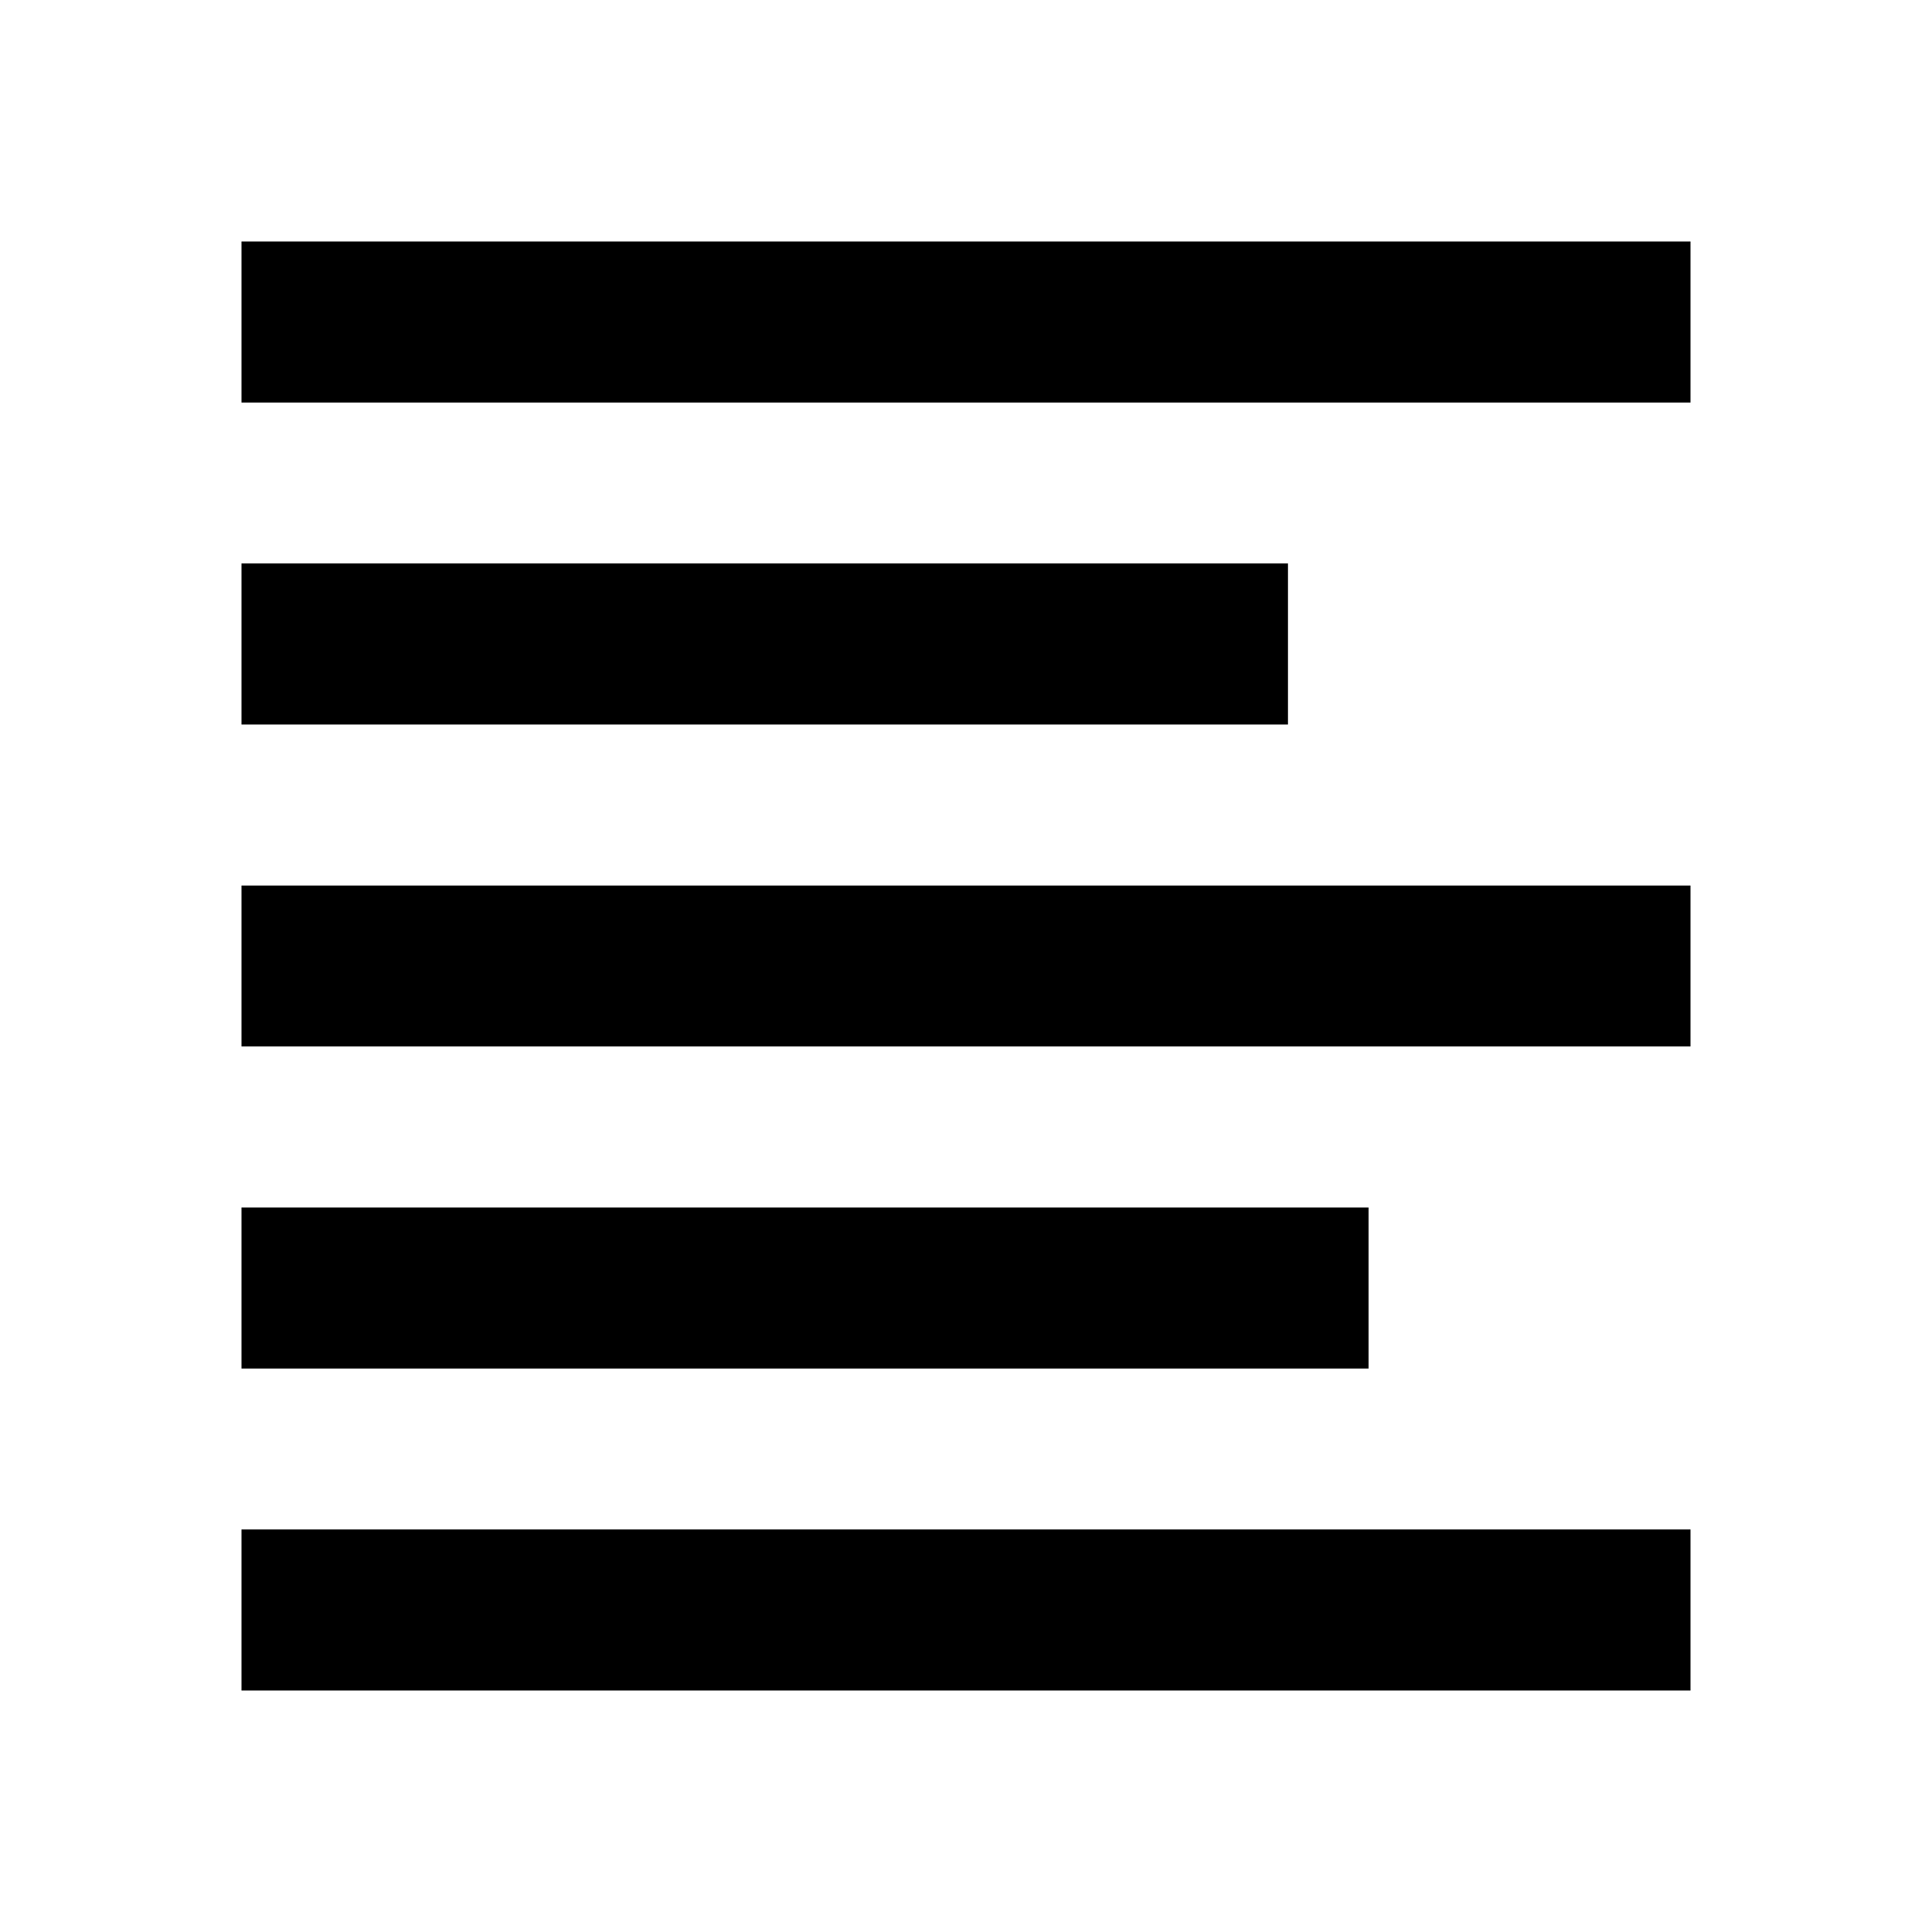 <svg viewBox="0 0 24 24" xmlns="http://www.w3.org/2000/svg">
<path
    fill-rule="evenodd"
    clip-rule="evenodd"
    d="M21 5H3V3H21V5ZM16 9H3V7H16V9ZM21 13H3V11H21V13ZM17 17H3V15H17V17ZM21 21H3V19H21V21Z"
  />
</svg>

